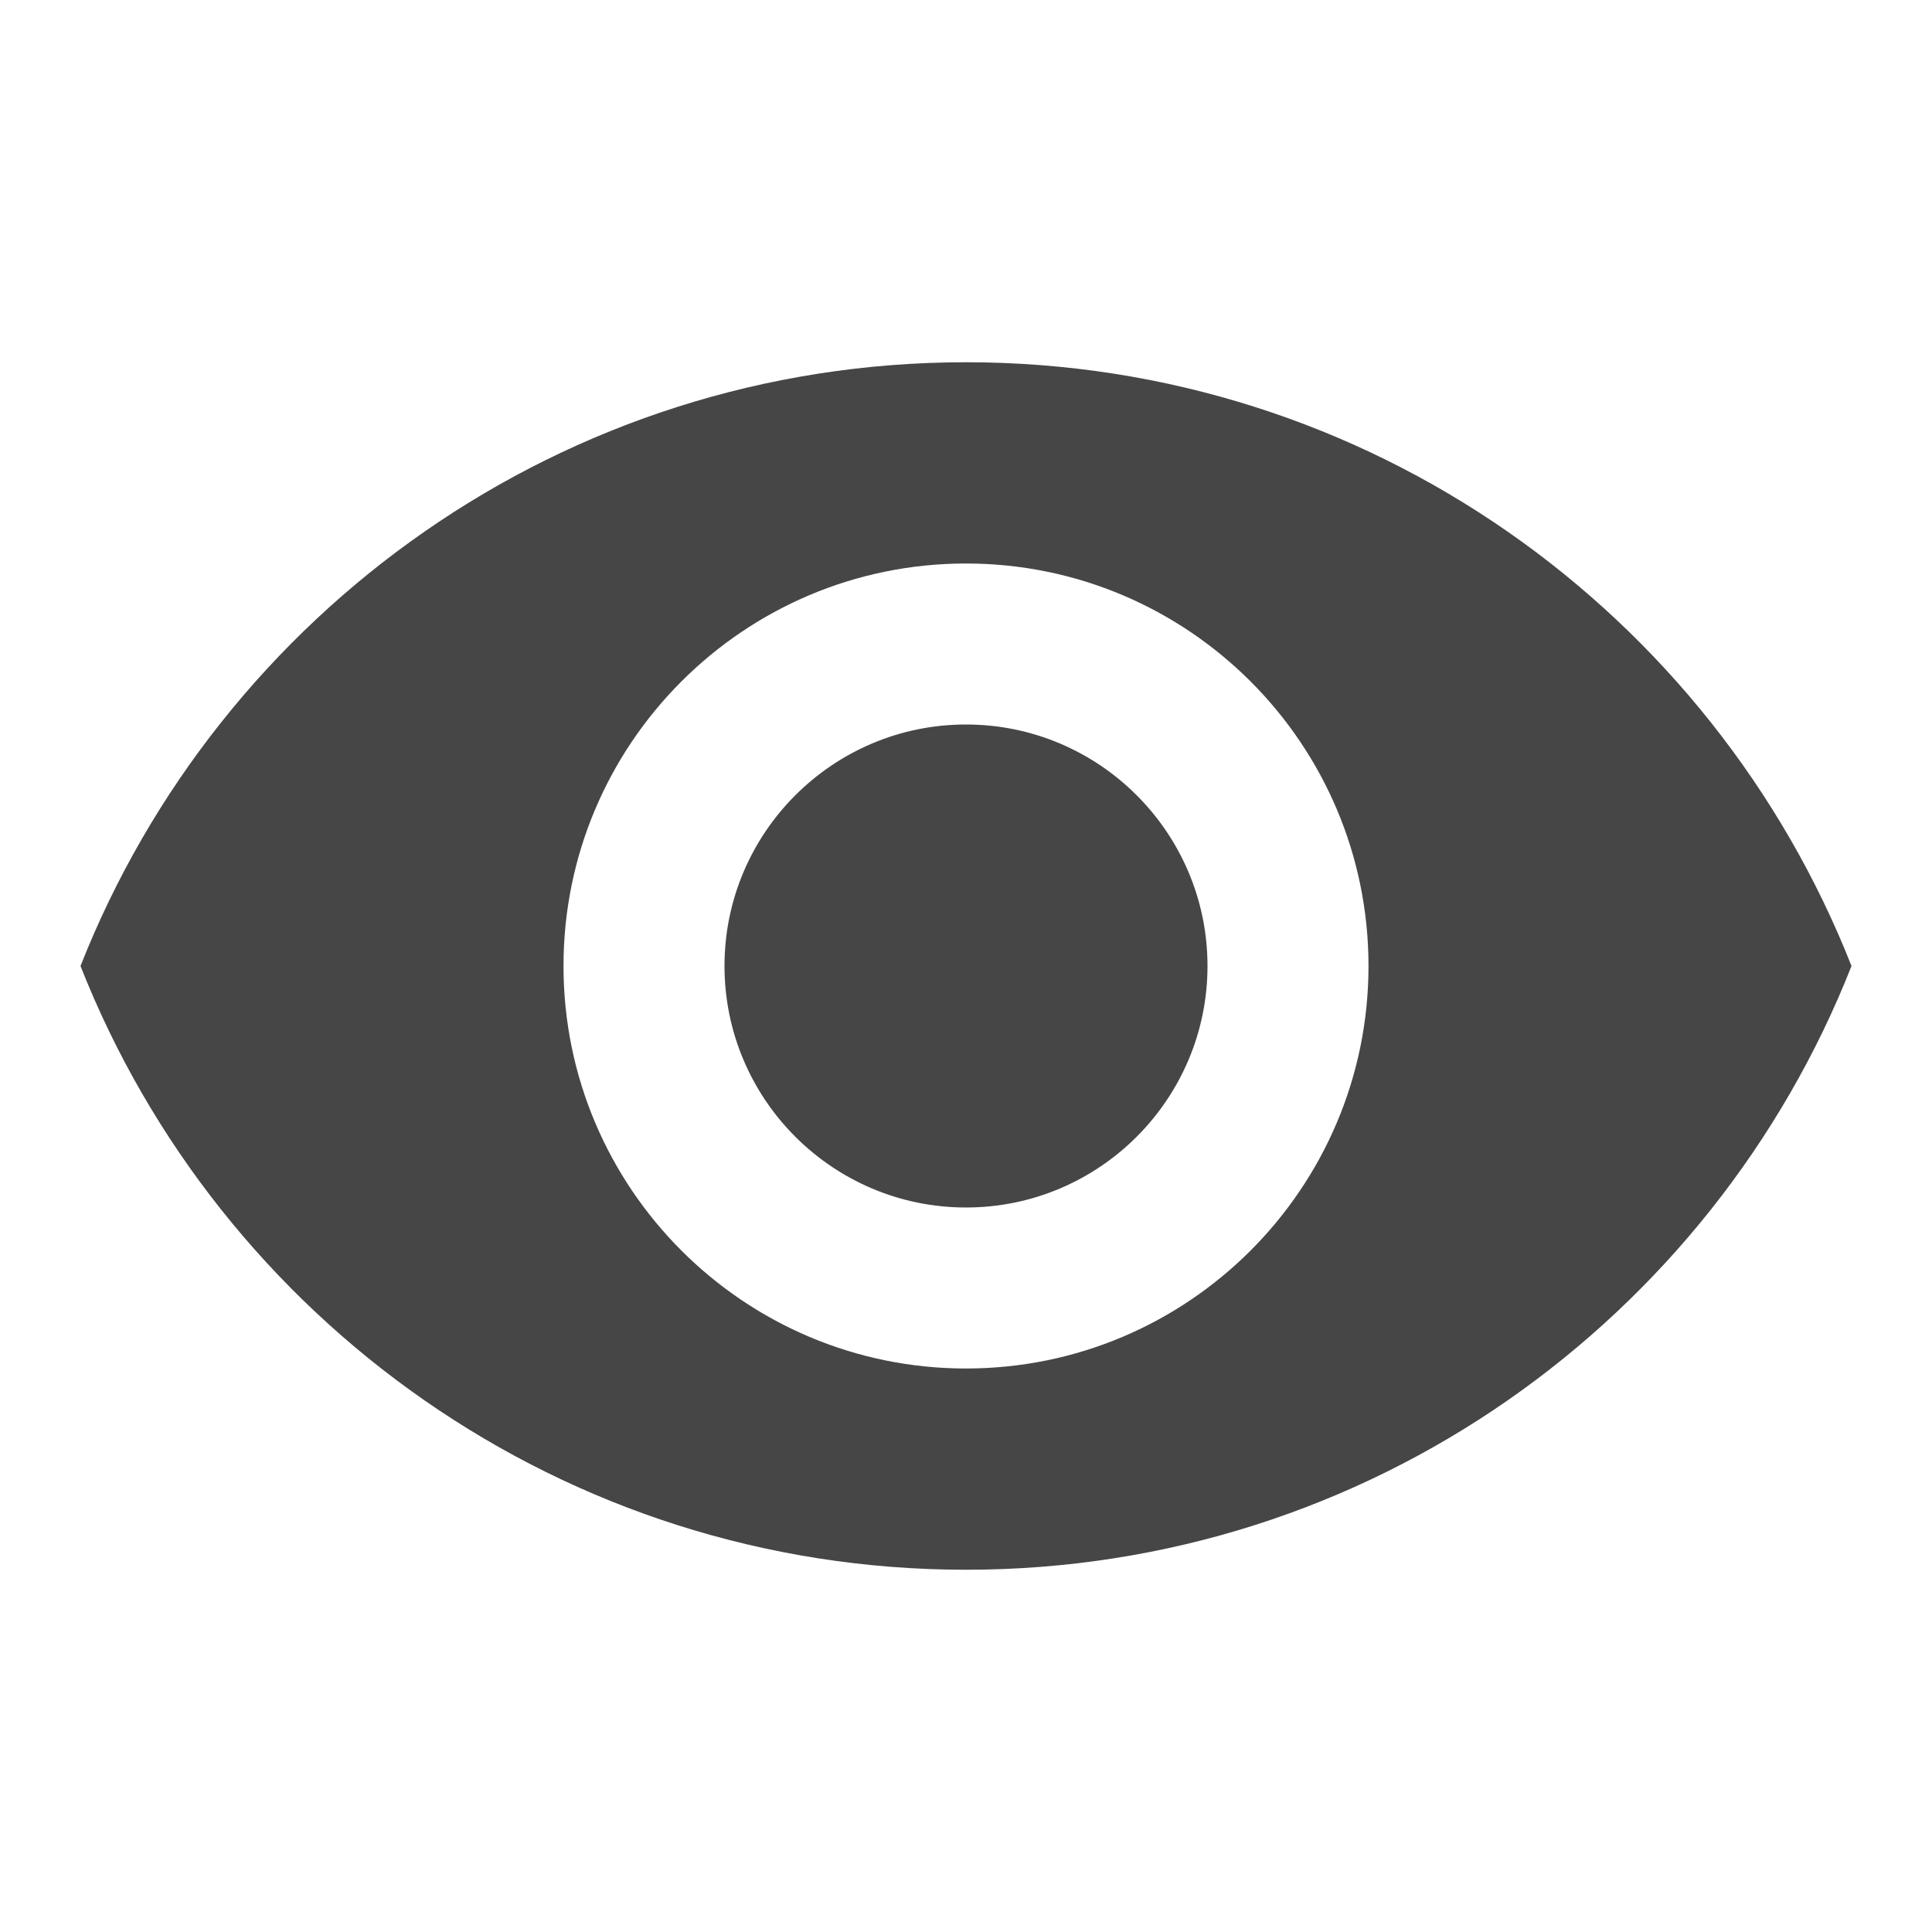 <svg fill="#464646" height="48" viewBox="0 0 48 48" width="48" xmlns="http://www.w3.org/2000/svg"><path d="M24 9C14 9 5.46 15.22 2 24c3.46 8.78 12 15 22 15 10.01 0 18.54-6.22 22-15-3.46-8.78-11.99-15-22-15zm0 25c-5.52 0-10-4.48-10-10s4.48-10 10-10 10 4.48 10 10-4.48 10-10 10zm0-16c-3.31 0-6 2.69-6 6s2.69 6 6 6 6-2.69 6-6-2.69-6-6-6z"/></svg>